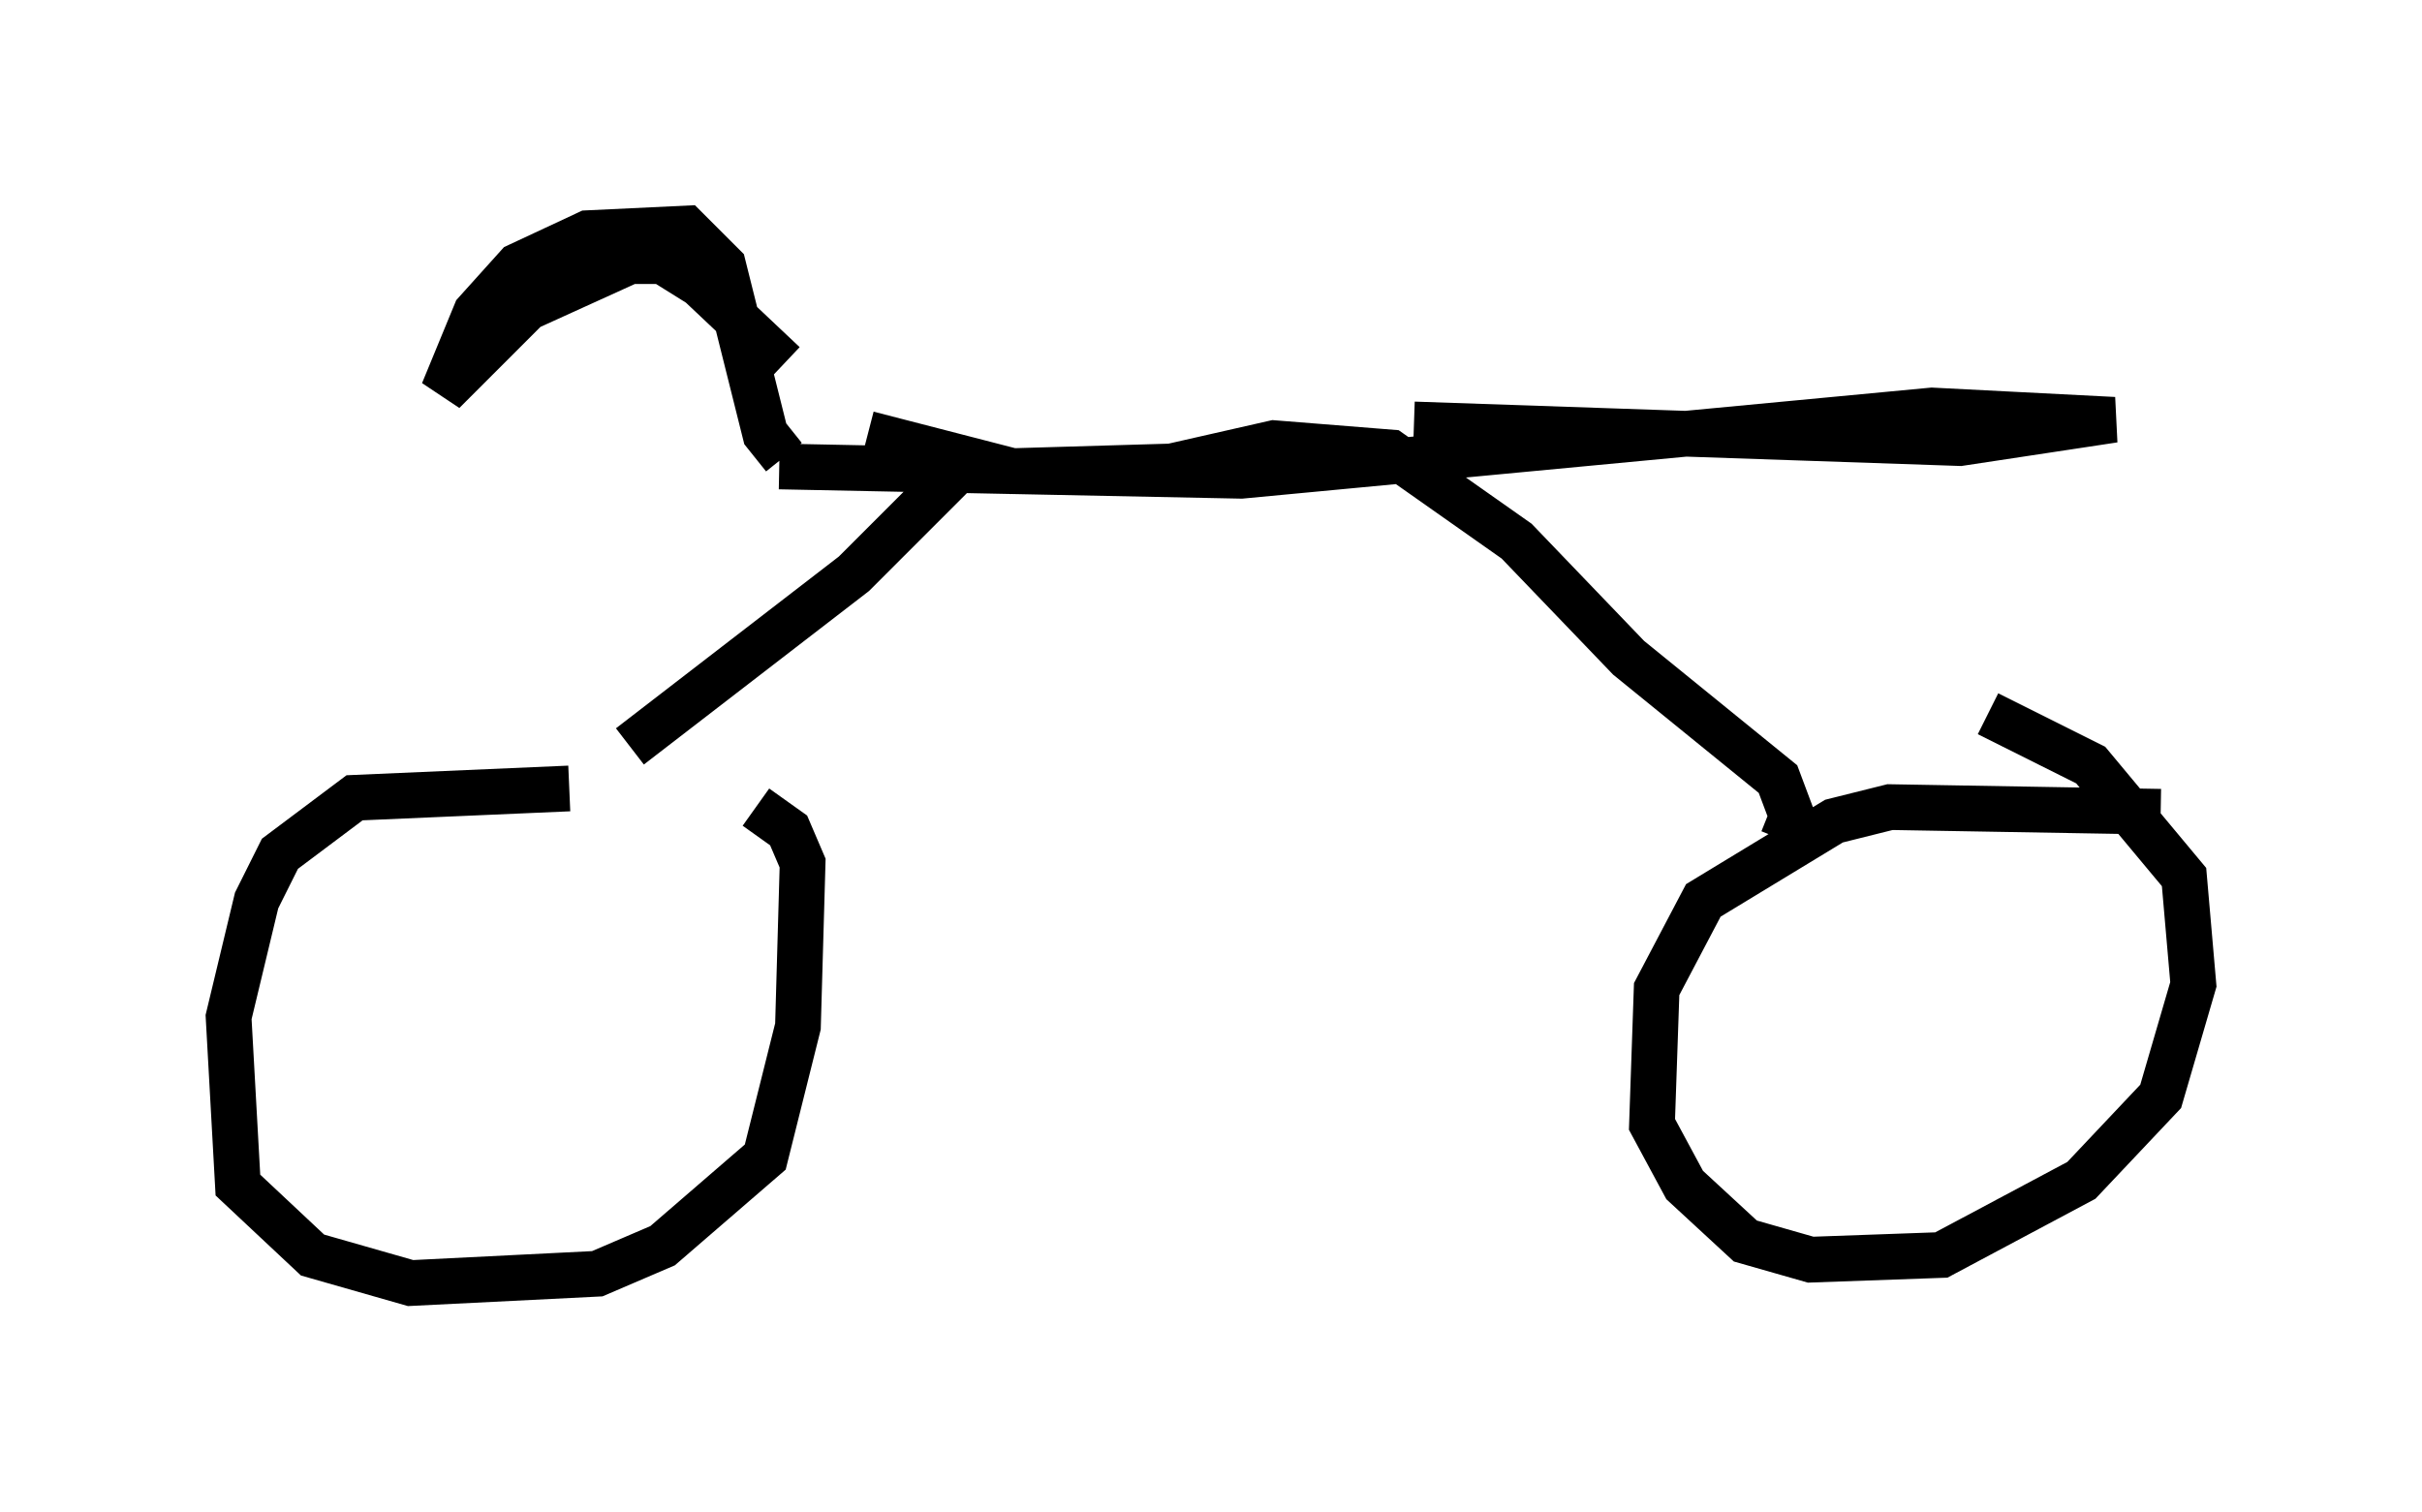 <?xml version="1.0" encoding="utf-8" ?>
<svg baseProfile="full" height="33.071" version="1.1" width="52.978" xmlns="http://www.w3.org/2000/svg" xmlns:ev="http://www.w3.org/2001/xml-events" xmlns:xlink="http://www.w3.org/1999/xlink"><defs /><rect fill="white" height="33.071" width="52.978" x="0" y="0" /><path d="M13.677, 17.658 m-1.225, -0.408 l-4.696, 0.204 -1.633, 1.225 l-0.51, 1.021 -0.613, 2.552 l0.204, 3.675 1.633, 1.531 l2.144, 0.613 4.083, -0.204 l1.429, -0.613 2.246, -1.94 l0.715, -2.858 0.102, -3.573 l-0.306, -0.715 -0.715, -0.51 m30.727, 0.102 l-5.921, -0.102 -1.225, 0.306 l-2.858, 1.735 -1.021, 1.94 l-0.102, 2.96 0.715, 1.327 l1.327, 1.225 1.429, 0.408 l2.858, -0.102 3.063, -1.633 l1.735, -1.838 0.715, -2.45 l-0.204, -2.348 -2.042, -2.45 l-2.246, -1.123 m-29.707, 0.715 l4.9, -3.777 2.246, -2.246 l0.715, -0.102 m17.354, 8.167 l0.204, -0.51 -0.306, -0.817 l-3.267, -2.654 -2.45, -2.552 l-2.756, -1.94 -2.552, -0.204 l-2.246, 0.51 -3.471, 0.102 l-3.165, -0.817 m11.944, -0.204 l11.944, 0.408 3.369, -0.51 l-3.981, -0.204 -15.109, 1.429 l-10.106, -0.204 m0.102, -0.204 l-0.408, -0.51 -0.919, -3.675 l-0.817, -0.817 -2.144, 0.102 l-1.531, 0.715 -0.919, 1.021 l-0.715, 1.735 1.838, -1.838 l2.246, -1.021 0.715, 0.0 l0.817, 0.51 1.838, 1.735 " fill="none" stroke="black" stroke-width="1" /></svg>